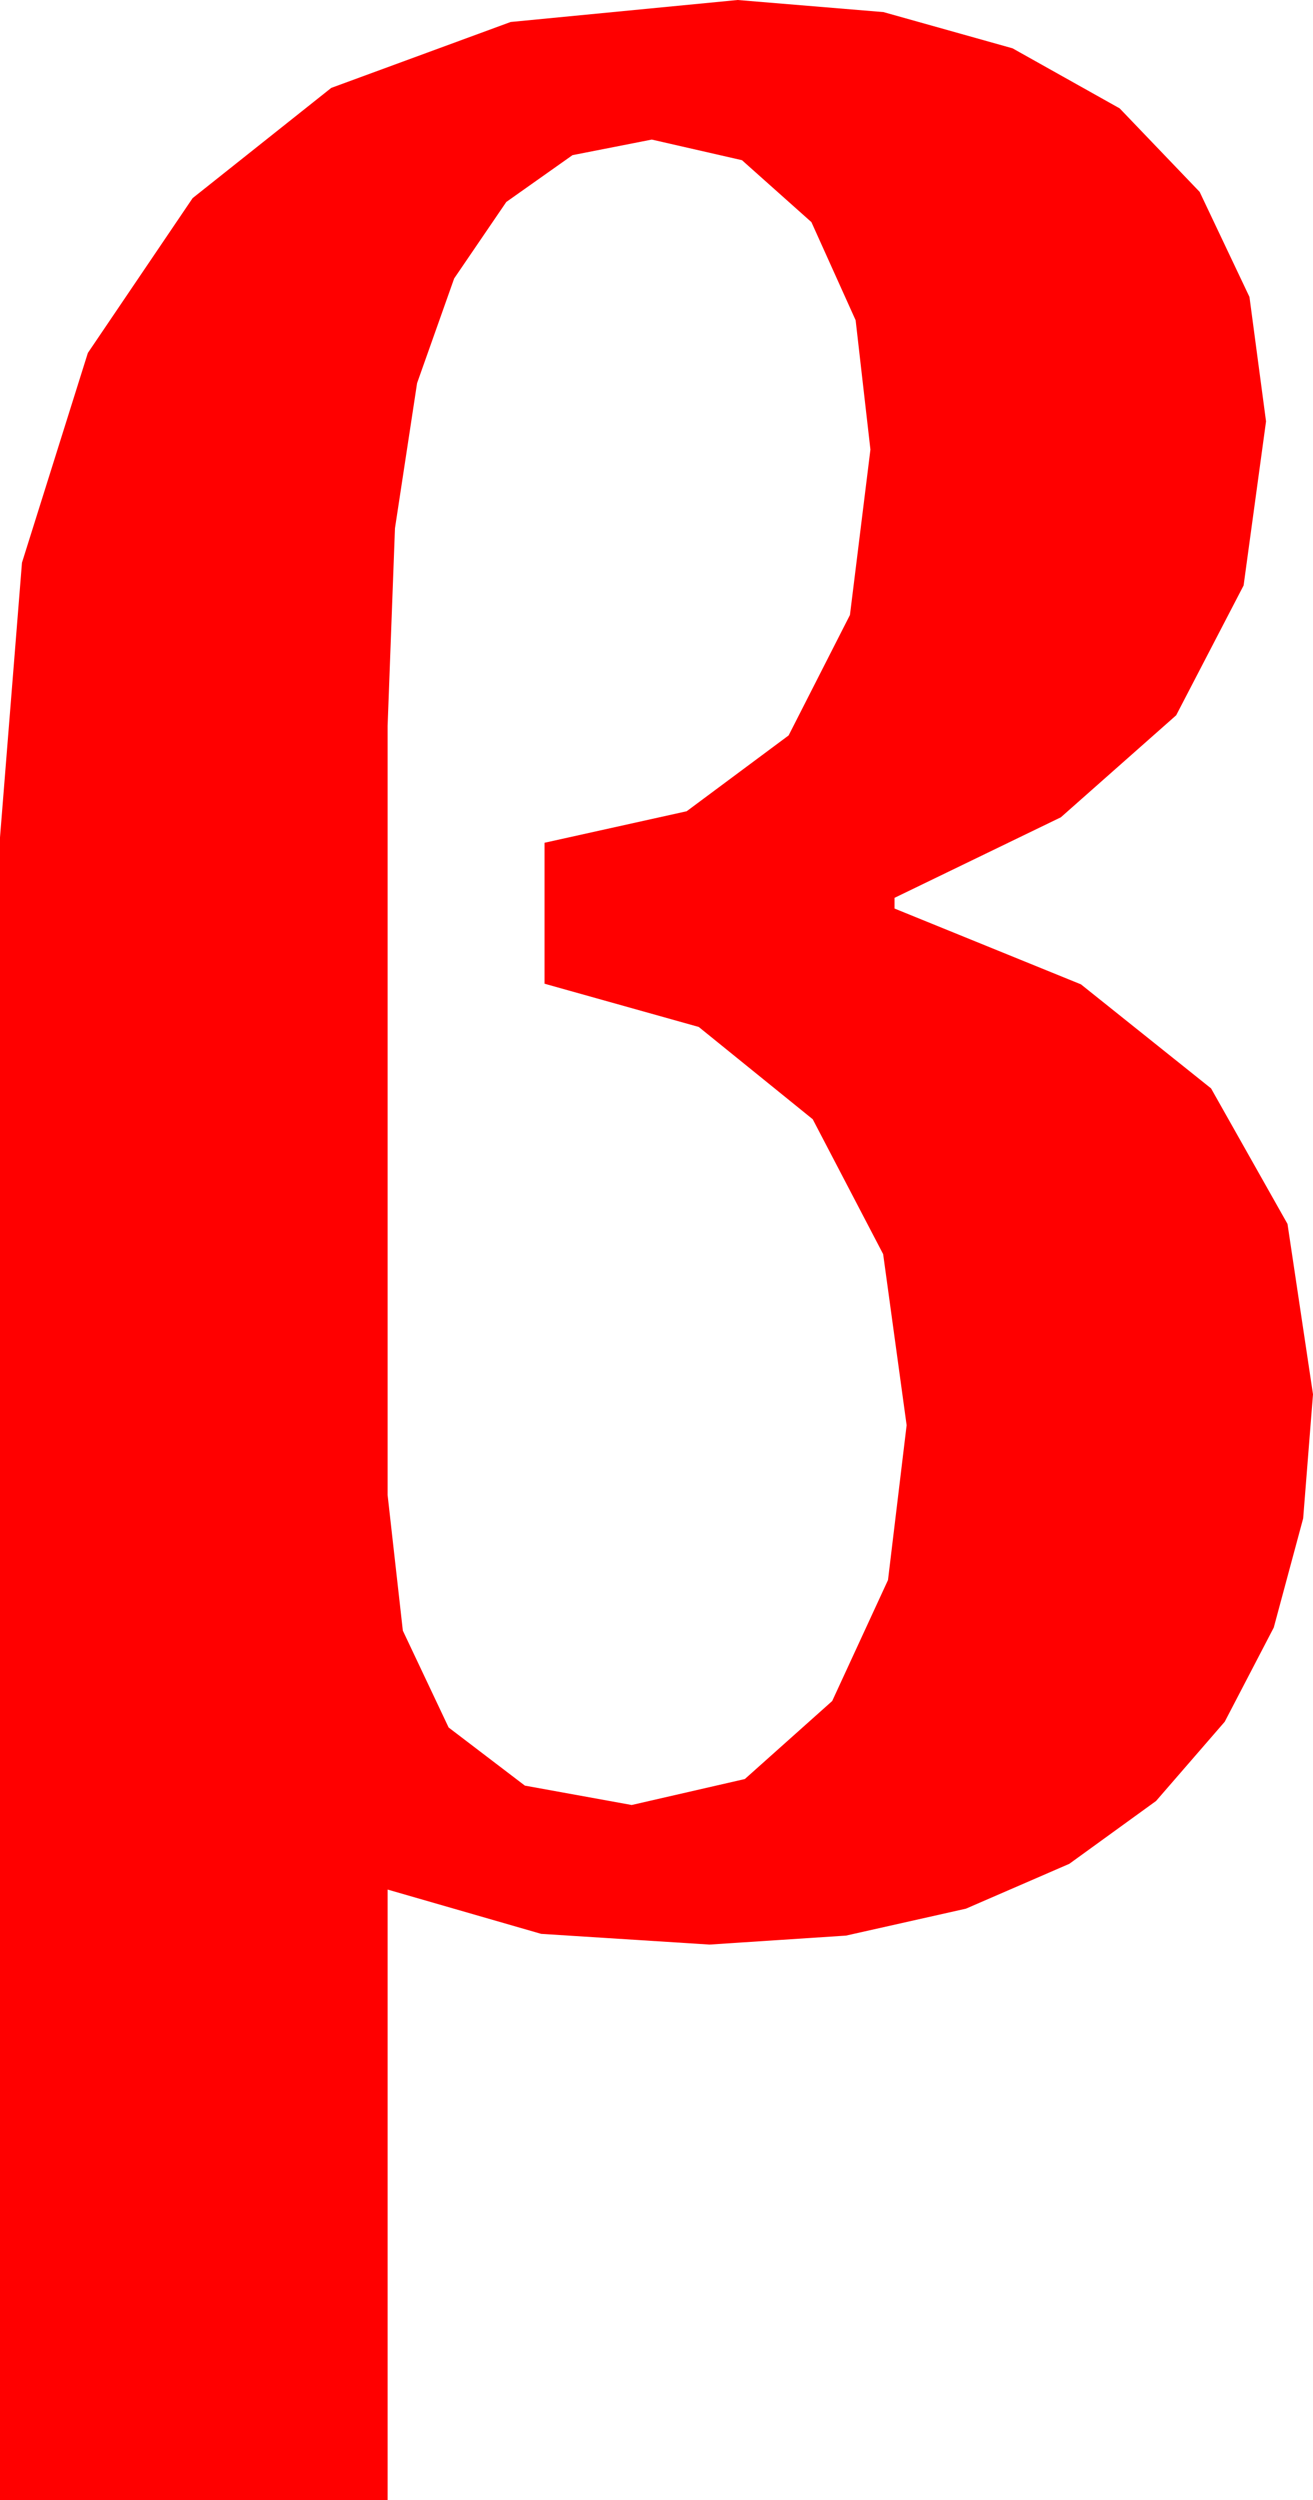 <?xml version="1.0" encoding="utf-8"?>
<!DOCTYPE svg PUBLIC "-//W3C//DTD SVG 1.1//EN" "http://www.w3.org/Graphics/SVG/1.1/DTD/svg11.dtd">
<svg width="28.682" height="54.58" xmlns="http://www.w3.org/2000/svg" xmlns:xlink="http://www.w3.org/1999/xlink" xmlns:xml="http://www.w3.org/XML/1998/namespace" version="1.1">
  <g>
    <g>
      <path style="fill:#FF0000;fill-opacity:1" d="M14.238,3.047L12.506,3.387 11.06,4.409 9.921,6.079 9.111,8.364 8.628,11.532 8.467,15.85 8.467,32.637 8.8,35.598 9.8,37.712 11.466,38.981 13.799,39.404 16.271,38.837 18.179,37.134 19.398,34.493 19.805,31.113 19.292,27.378 17.754,24.434 15.264,22.419 11.895,21.475 11.895,18.398 15,17.71 17.227,16.055 18.567,13.425 19.014,9.814 18.691,6.991 17.725,4.849 16.208,3.497 14.238,3.047z M16.113,0L19.299,0.264 22.119,1.055 24.459,2.366 26.206,4.189 27.294,6.482 27.656,9.199 27.166,12.781 25.693,15.615 23.174,17.842 19.541,19.6 19.541,19.834 23.613,21.489 26.455,23.76 28.125,26.719 28.682,30.439 28.467,33.148 27.825,35.53 26.754,37.586 25.254,39.316 23.359,40.688 21.101,41.667 18.481,42.255 15.498,42.451 11.821,42.217 8.467,41.25 8.467,54.58 0,54.58 0,18.281 0.48,12.283 1.919,7.705 4.208,4.325 7.236,1.919 11.155,0.48 16.113,0z" />
    </g>
  </g>
</svg>